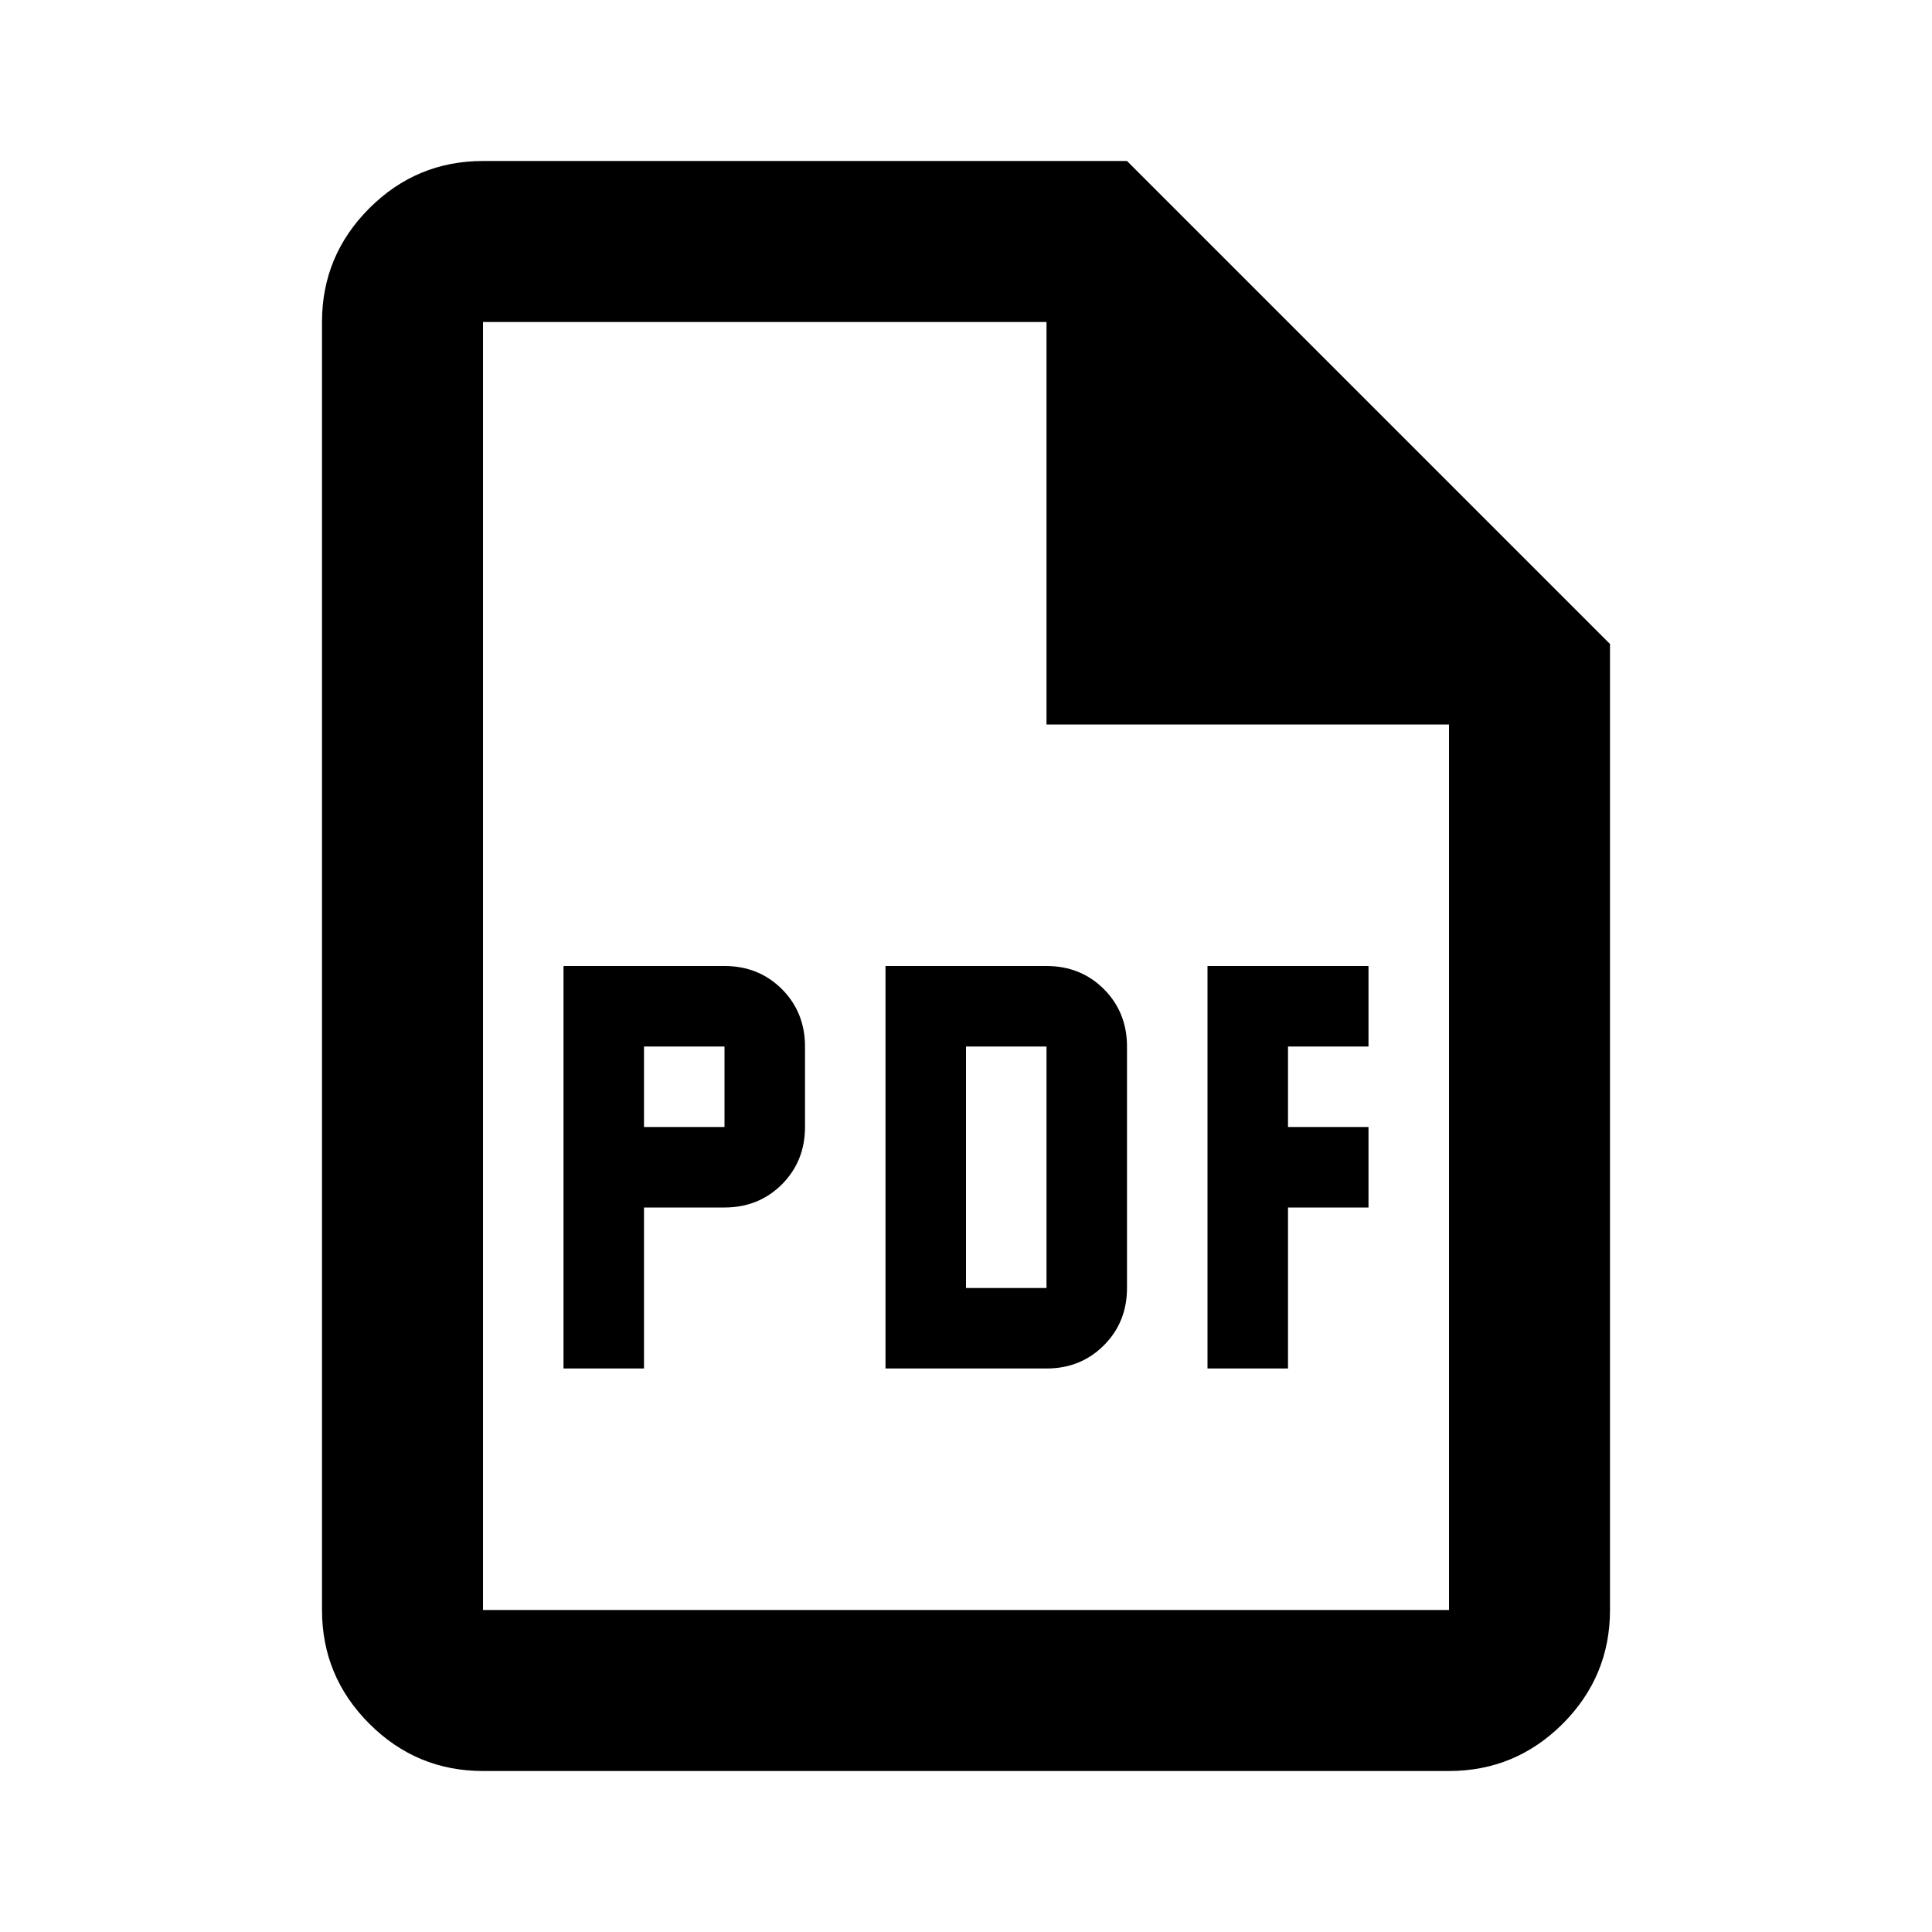 <svg xmlns="http://www.w3.org/2000/svg" viewBox="0 0 24 24"><path d="M6 22C5.45 22 4.979 21.804 4.588 21.413C4.196 21.021 4 20.55 4 20V4C4 3.45 4.196 2.979 4.588 2.587C4.979 2.196 5.45 2 6 2H14L20 8V20C20 20.55 19.804 21.021 19.413 21.413C19.021 21.804 18.55 22 18 22H6ZM13 9V4H6V20H18V9H13Z"/><path d="M7 17H8V15H9C9.283 15 9.521 14.904 9.713 14.713C9.904 14.521 10 14.283 10 14V13C10 12.717 9.904 12.479 9.713 12.287C9.521 12.096 9.283 12 9 12H7V17ZM8 14V13H9V14H8ZM11 17H13C13.283 17 13.521 16.904 13.713 16.712C13.904 16.521 14 16.283 14 16V13C14 12.717 13.904 12.479 13.713 12.287C13.521 12.096 13.283 12 13 12H11V17ZM12 16V13H13V16H12ZM15 17H16V15H17V14H16V13H17V12H15V17Z"/></svg>